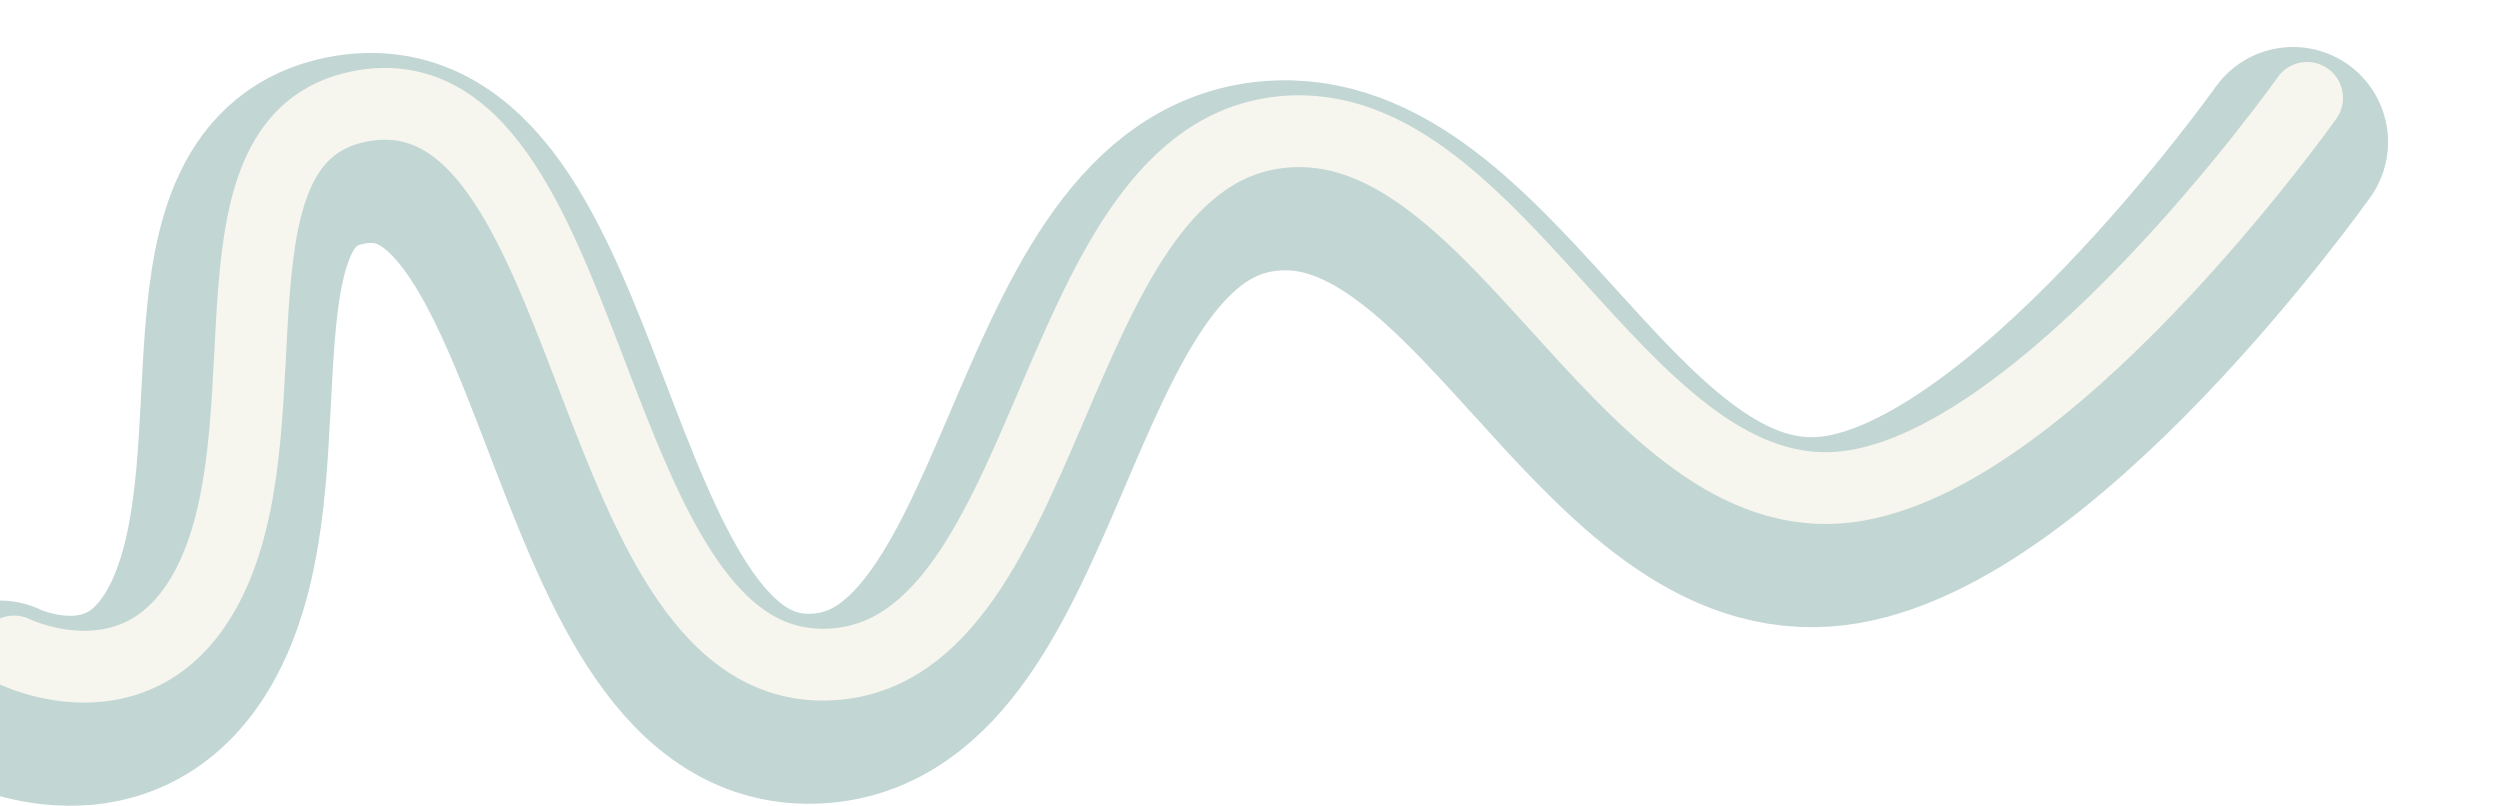 <?xml version="1.0" encoding="UTF-8" standalone="no"?>
<!-- Created with Inkscape (http://www.inkscape.org/) -->

<svg
   width="6578.636"
   height="2120.487"
   viewBox="0 0 1740.598 561.045"
   version="1.1"
   id="svg1"
   sodipodi:docname="Contact_BackgroundDecor_Mobile.svg"
   xml:space="preserve"
   inkscape:version="1.3 (0e150ed6c4, 2023-07-21)"
   xmlns:inkscape="http://www.inkscape.org/namespaces/inkscape"
   xmlns:sodipodi="http://sodipodi.sourceforge.net/DTD/sodipodi-0.dtd"
   xmlns="http://www.w3.org/2000/svg"
   xmlns:svg="http://www.w3.org/2000/svg"><sodipodi:namedview
     id="namedview1"
     pagecolor="#505050"
     bordercolor="#000000"
     borderopacity="1"
     inkscape:showpageshadow="0"
     inkscape:pageopacity="0"
     inkscape:pagecheckerboard="0"
     inkscape:deskcolor="#747474"
     inkscape:document-units="mm"
     inkscape:zoom="0.11313709"
     inkscape:cx="3106.8503"
     inkscape:cy="1065.0795"
     inkscape:window-width="1920"
     inkscape:window-height="1009"
     inkscape:window-x="-8"
     inkscape:window-y="-8"
     inkscape:window-maximized="1"
     inkscape:current-layer="layer1" /><defs
     id="defs1"><filter
       inkscape:collect="always"
       style="color-interpolation-filters:sRGB"
       id="filter2"
       x="-0.043"
       y="-0.172"
       width="1.085"
       height="1.344"><feGaussianBlur
         inkscape:collect="always"
         stdDeviation="17.983"
         id="feGaussianBlur2" /></filter><filter
       inkscape:collect="always"
       style="color-interpolation-filters:sRGB"
       id="filter1"
       x="-0.049"
       y="-0.197"
       width="1.098"
       height="1.394"><feGaussianBlur
         inkscape:collect="always"
         stdDeviation="4.981"
         id="feGaussianBlur1" /></filter></defs><g
     inkscape:label="Слой 1"
     inkscape:groupmode="layer"
     id="layer1"
     transform="translate(-9707.167,-1589.568)"><path
       style="fill:none;stroke:#c2d6d4;stroke-width:132.292;stroke-linecap:round;stroke-linejoin:miter;stroke-dasharray:none;stroke-opacity:1;filter:url(#filter1)"
       d="m 11303.668,1688.437 c 0,0 -185.639,262.062 -326.977,271.399 -154.335,10.196 -240.062,-270.366 -392.93,-246.814 -159.943,24.643 -152.492,371.041 -314.319,370.007 -168.171,-1.075 -156.693,-421.139 -321.701,-388.656 -111.037,21.858 -51.15,210.554 -101.199,324.068 -44.96,101.975 -139.375,55.419 -139.375,55.419"
       id="path2"
       sodipodi:nodetypes="caaaasc" /><path
       style="fill:none;stroke:#f6f5ee;stroke-width:50;stroke-linecap:round;stroke-linejoin:miter;stroke-dasharray:none;stroke-opacity:1;filter:url(#filter2)"
       d="m 11313.46,1657.726 c 0,0 -185.639,262.062 -326.977,271.399 -154.335,10.196 -240.062,-270.366 -392.93,-246.814 -159.943,24.643 -152.492,371.041 -314.319,370.007 -168.171,-1.075 -156.693,-421.139 -321.701,-388.656 -111.036,21.858 -51.15,210.554 -101.199,324.068 -44.96,101.975 -139.375,55.419 -139.375,55.419"
       id="path1"
       sodipodi:nodetypes="caaaasc" /></g></svg>
